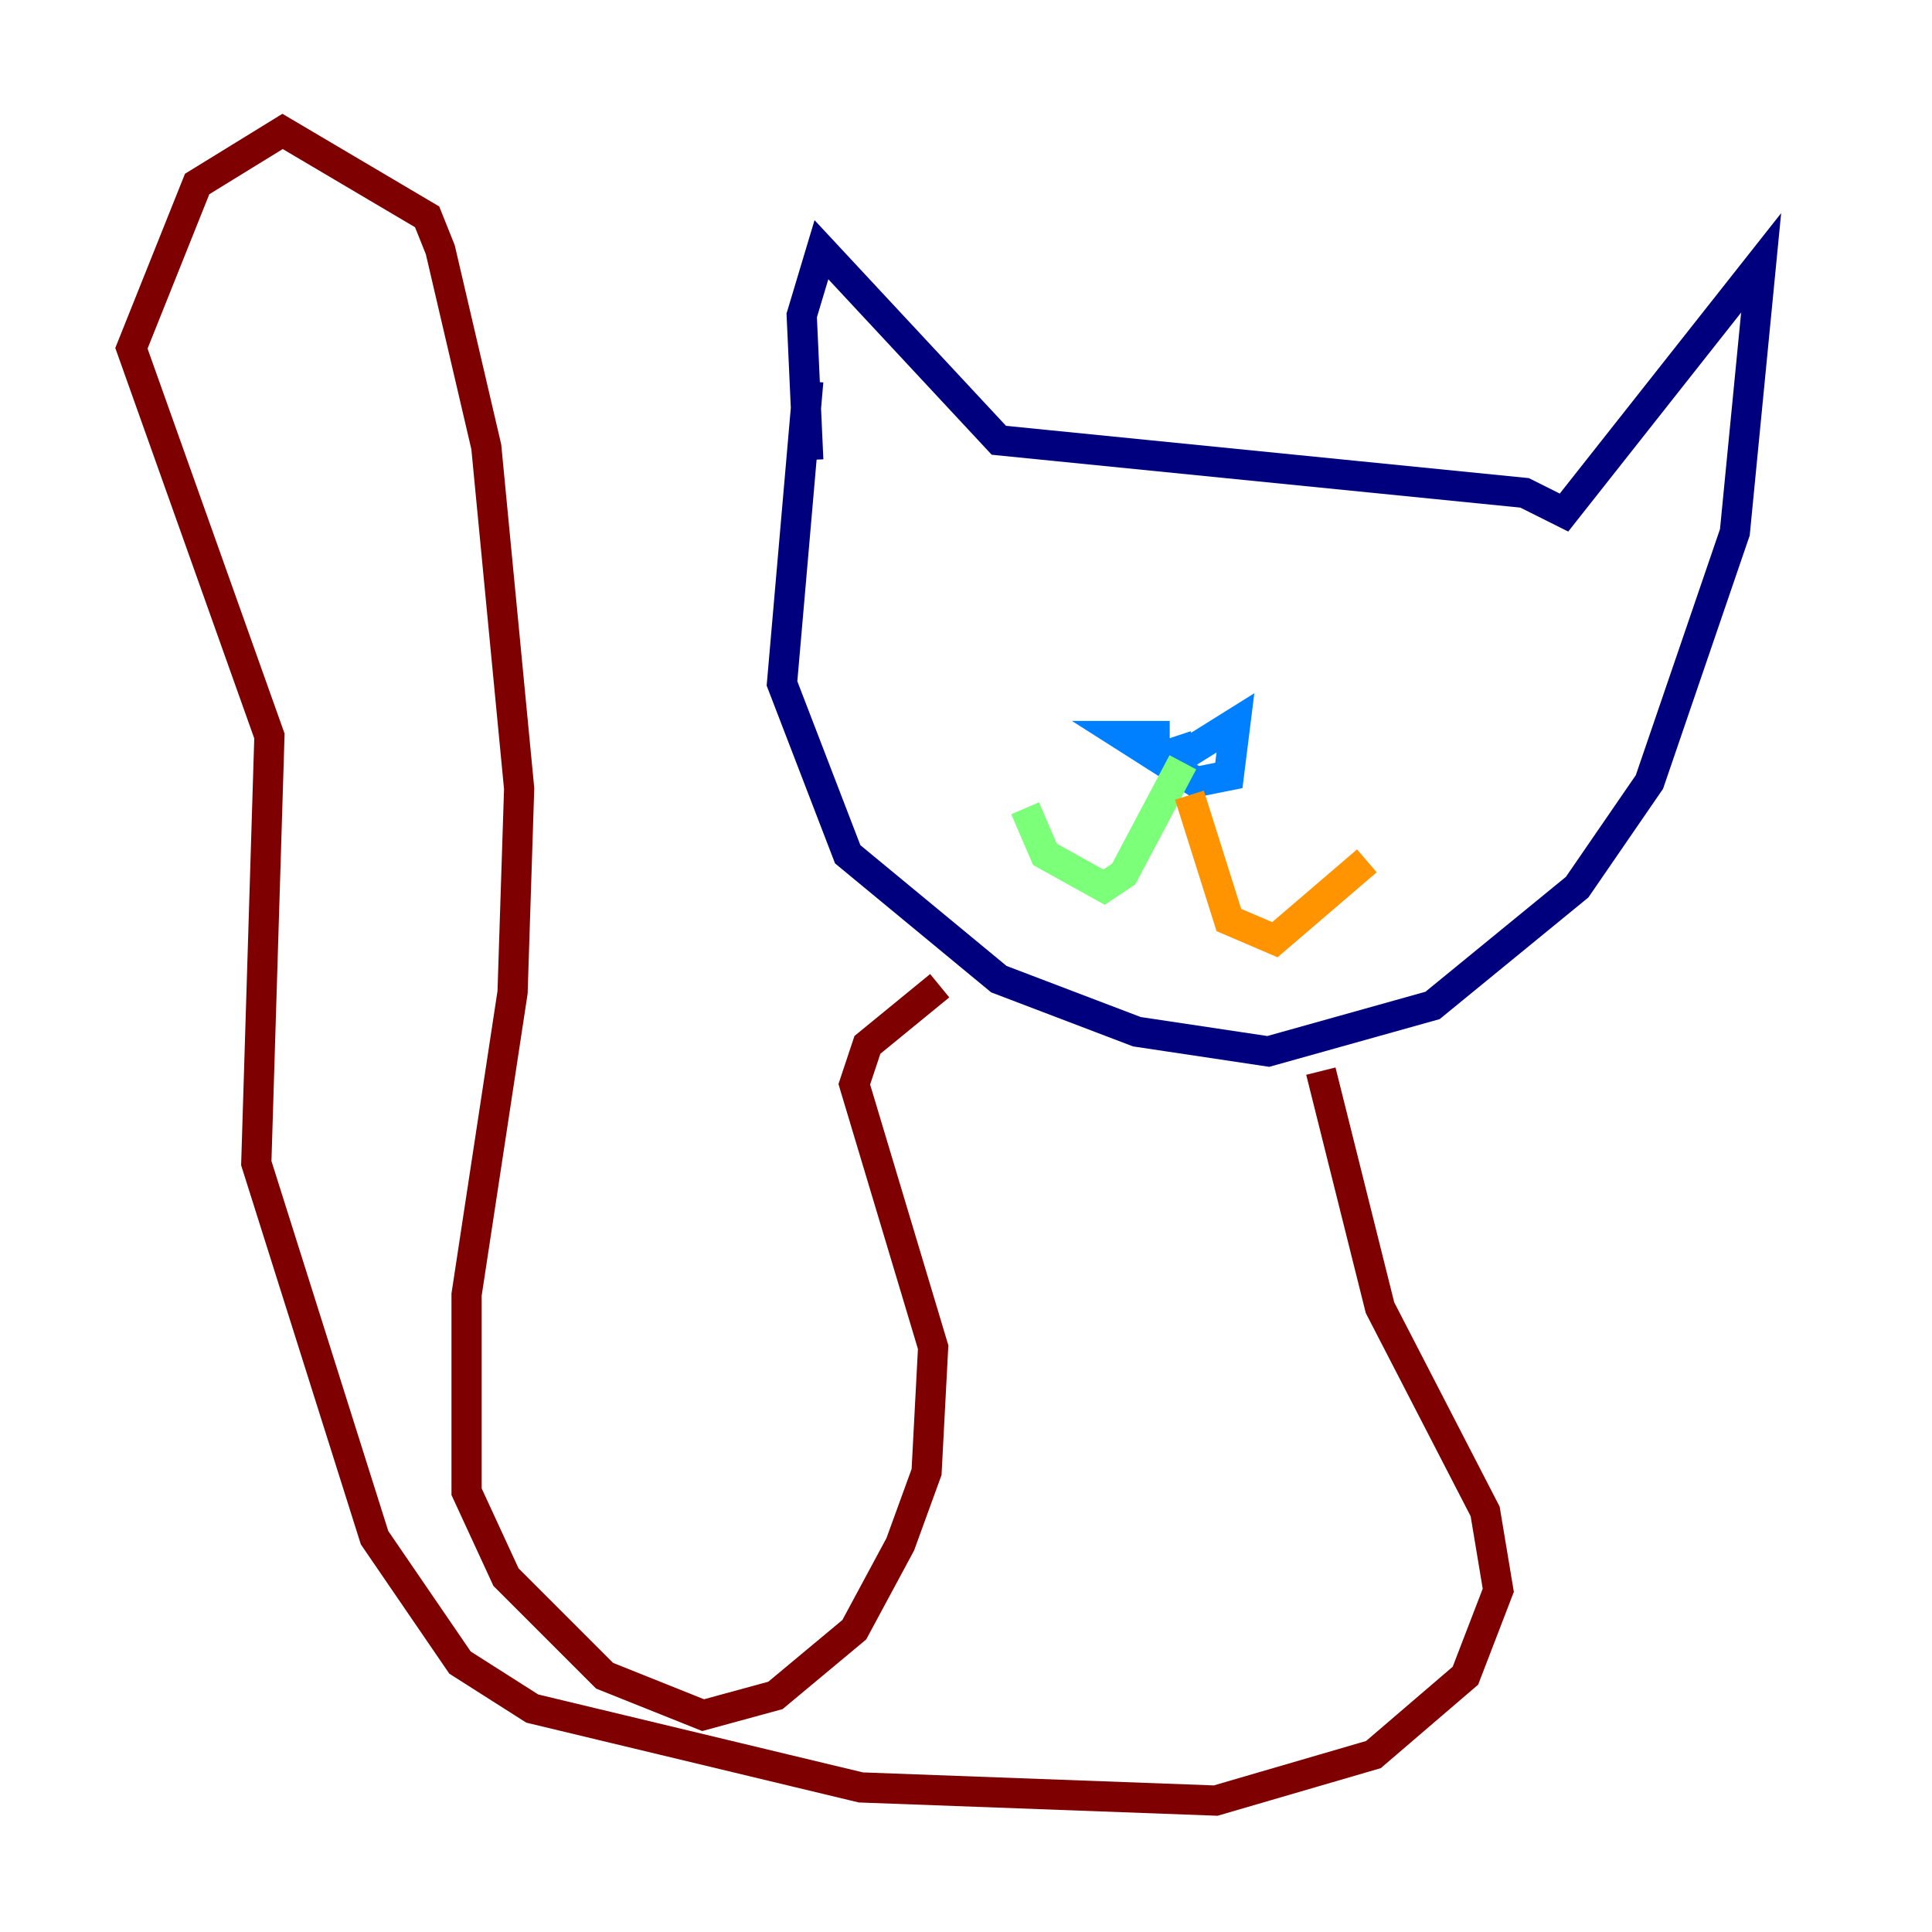 <?xml version="1.0" encoding="utf-8" ?>
<svg baseProfile="tiny" height="128" version="1.2" viewBox="0,0,128,128" width="128" xmlns="http://www.w3.org/2000/svg" xmlns:ev="http://www.w3.org/2001/xml-events" xmlns:xlink="http://www.w3.org/1999/xlink"><defs /><polyline fill="none" points="53.551,25.252 51.809,45.279 56.163,56.599 66.177,64.871 75.32,68.354 84.027,69.66 94.912,66.612 104.49,58.776 109.279,51.809 114.939,35.265 116.68,17.415 103.619,33.959 101.007,32.653 66.177,29.17 54.422,16.544 53.116,20.898 53.551,30.476" stroke="#00007f" stroke-width="2" /><polyline fill="none" points="77.497,48.762 74.449,48.762 79.238,51.809 81.415,51.374 81.85,47.891 78.367,50.068 77.932,48.762" stroke="#0080ff" stroke-width="2" /><polyline fill="none" points="78.367,50.503 74.449,57.905 73.143,58.776 69.225,56.599 67.918,53.551" stroke="#7cff79" stroke-width="2" /><polyline fill="none" points="78.803,52.68 81.415,60.952 84.463,62.258 90.558,57.034" stroke="#ff9400" stroke-width="2" /><polyline fill="none" points="62.258,65.306 57.469,69.225 56.599,71.837 61.823,89.252 61.388,97.524 59.646,102.313 56.599,107.973 51.374,112.326 46.585,113.633 40.054,111.02 33.524,104.49 30.912,98.83 30.912,85.769 33.959,65.742 34.395,52.245 32.218,29.605 29.17,16.544 28.299,14.367 18.721,8.707 13.061,12.191 8.707,23.075 17.85,48.762 16.98,77.061 24.816,101.878 30.476,110.15 35.265,113.197 57.034,118.422 80.544,119.293 90.993,116.245 97.088,111.02 99.265,105.361 98.395,100.136 91.429,86.639 87.51,70.966" stroke="#7f0000" stroke-width="2" /></svg>